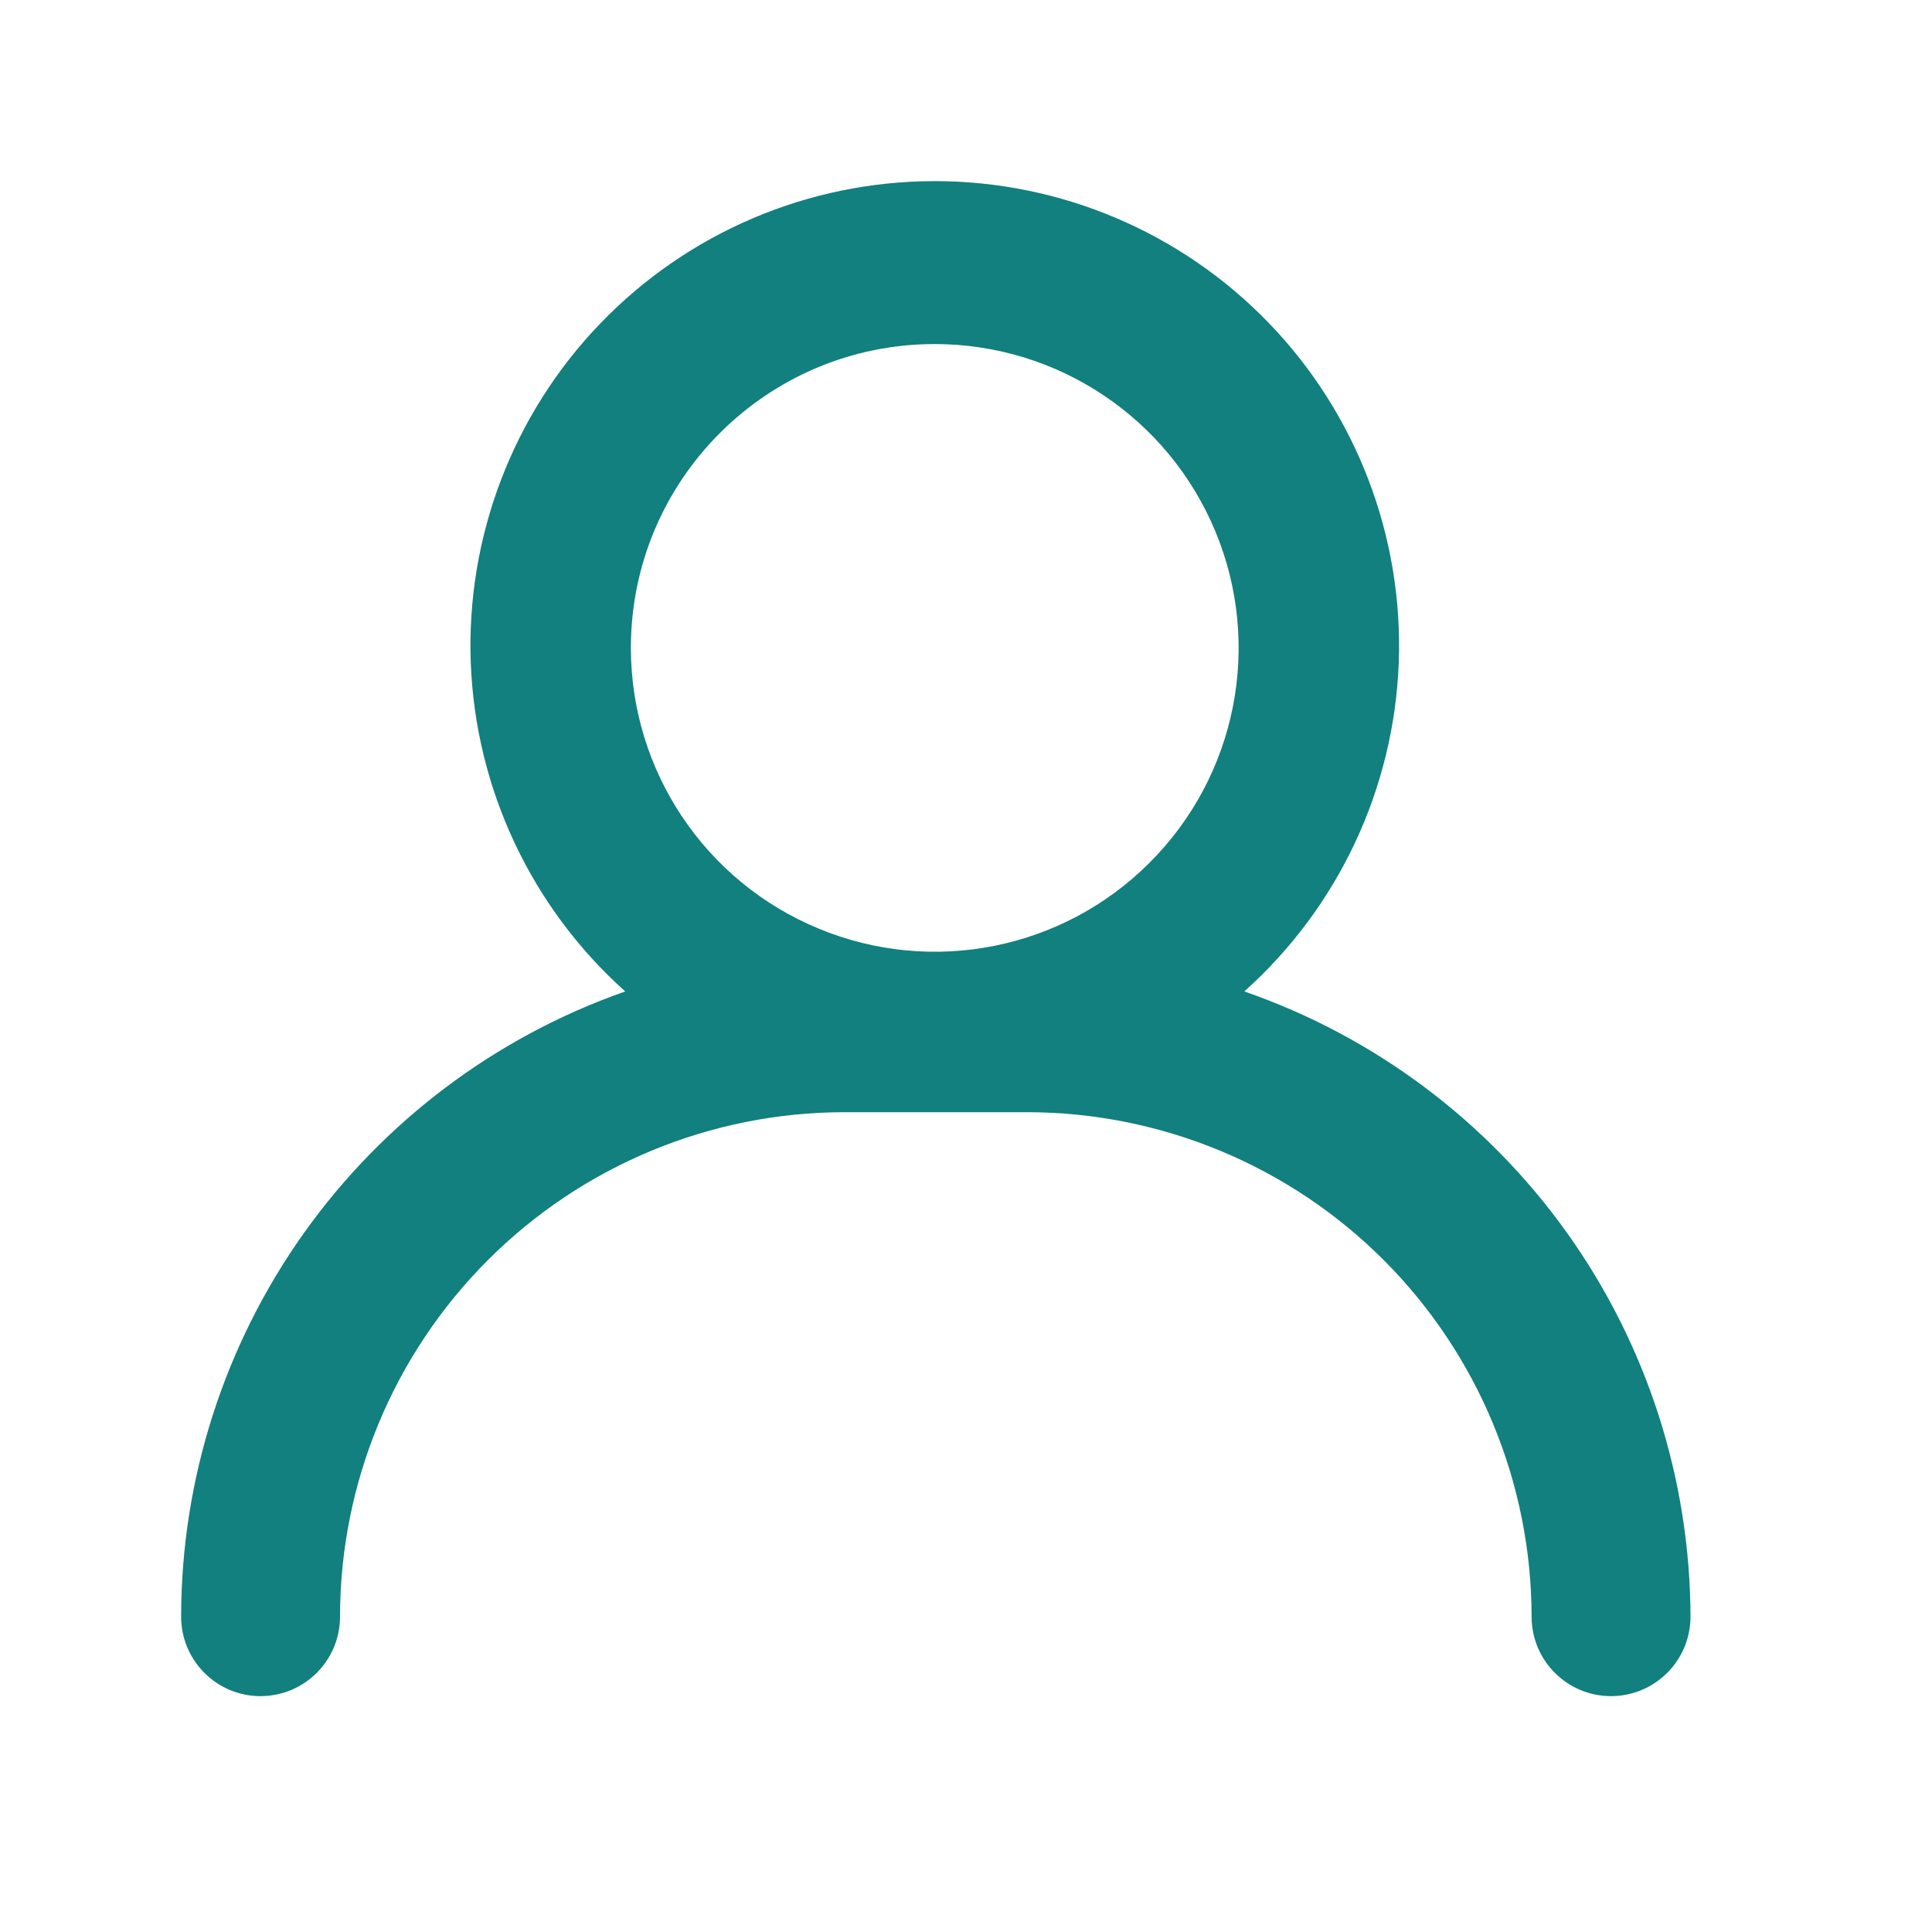 <svg width="24" height="24" viewBox="0 0 24 24" fill="none" xmlns="http://www.w3.org/2000/svg">
    <path
        d="M15.457 12.316C16.625 11.271 17.317 9.797 17.376 8.231C17.433 6.666 16.852 5.144 15.765 4.016C14.678 2.888 13.179 2.25 11.612 2.25C10.045 2.25 8.546 2.888 7.459 4.016C6.372 5.144 5.791 6.666 5.848 8.231C5.907 9.797 6.599 11.271 7.767 12.316C6.156 12.881 4.761 13.931 3.772 15.322C2.784 16.713 2.252 18.377 2.25 20.082C2.25 20.628 2.692 21.07 3.236 21.07C3.782 21.07 4.224 20.628 4.224 20.082C4.225 18.422 4.886 16.828 6.061 15.653C7.236 14.478 8.828 13.817 10.49 13.816H12.758C14.42 13.817 16.014 14.478 17.189 15.653C18.363 16.828 19.024 18.422 19.026 20.082C19.026 20.628 19.468 21.07 20.012 21.07C20.558 21.07 21 20.628 21 20.082C20.995 18.373 20.459 16.707 19.467 15.316C18.473 13.925 17.073 12.876 15.457 12.316L15.457 12.316ZM11.612 4.274C13.139 4.274 14.514 5.194 15.099 6.604C15.684 8.015 15.361 9.638 14.28 10.717C13.202 11.797 11.578 12.12 10.168 11.535C8.757 10.951 7.837 9.575 7.837 8.048C7.837 5.964 9.527 4.274 11.612 4.274L11.612 4.274Z"
        fill="#11807E" />
</svg>
